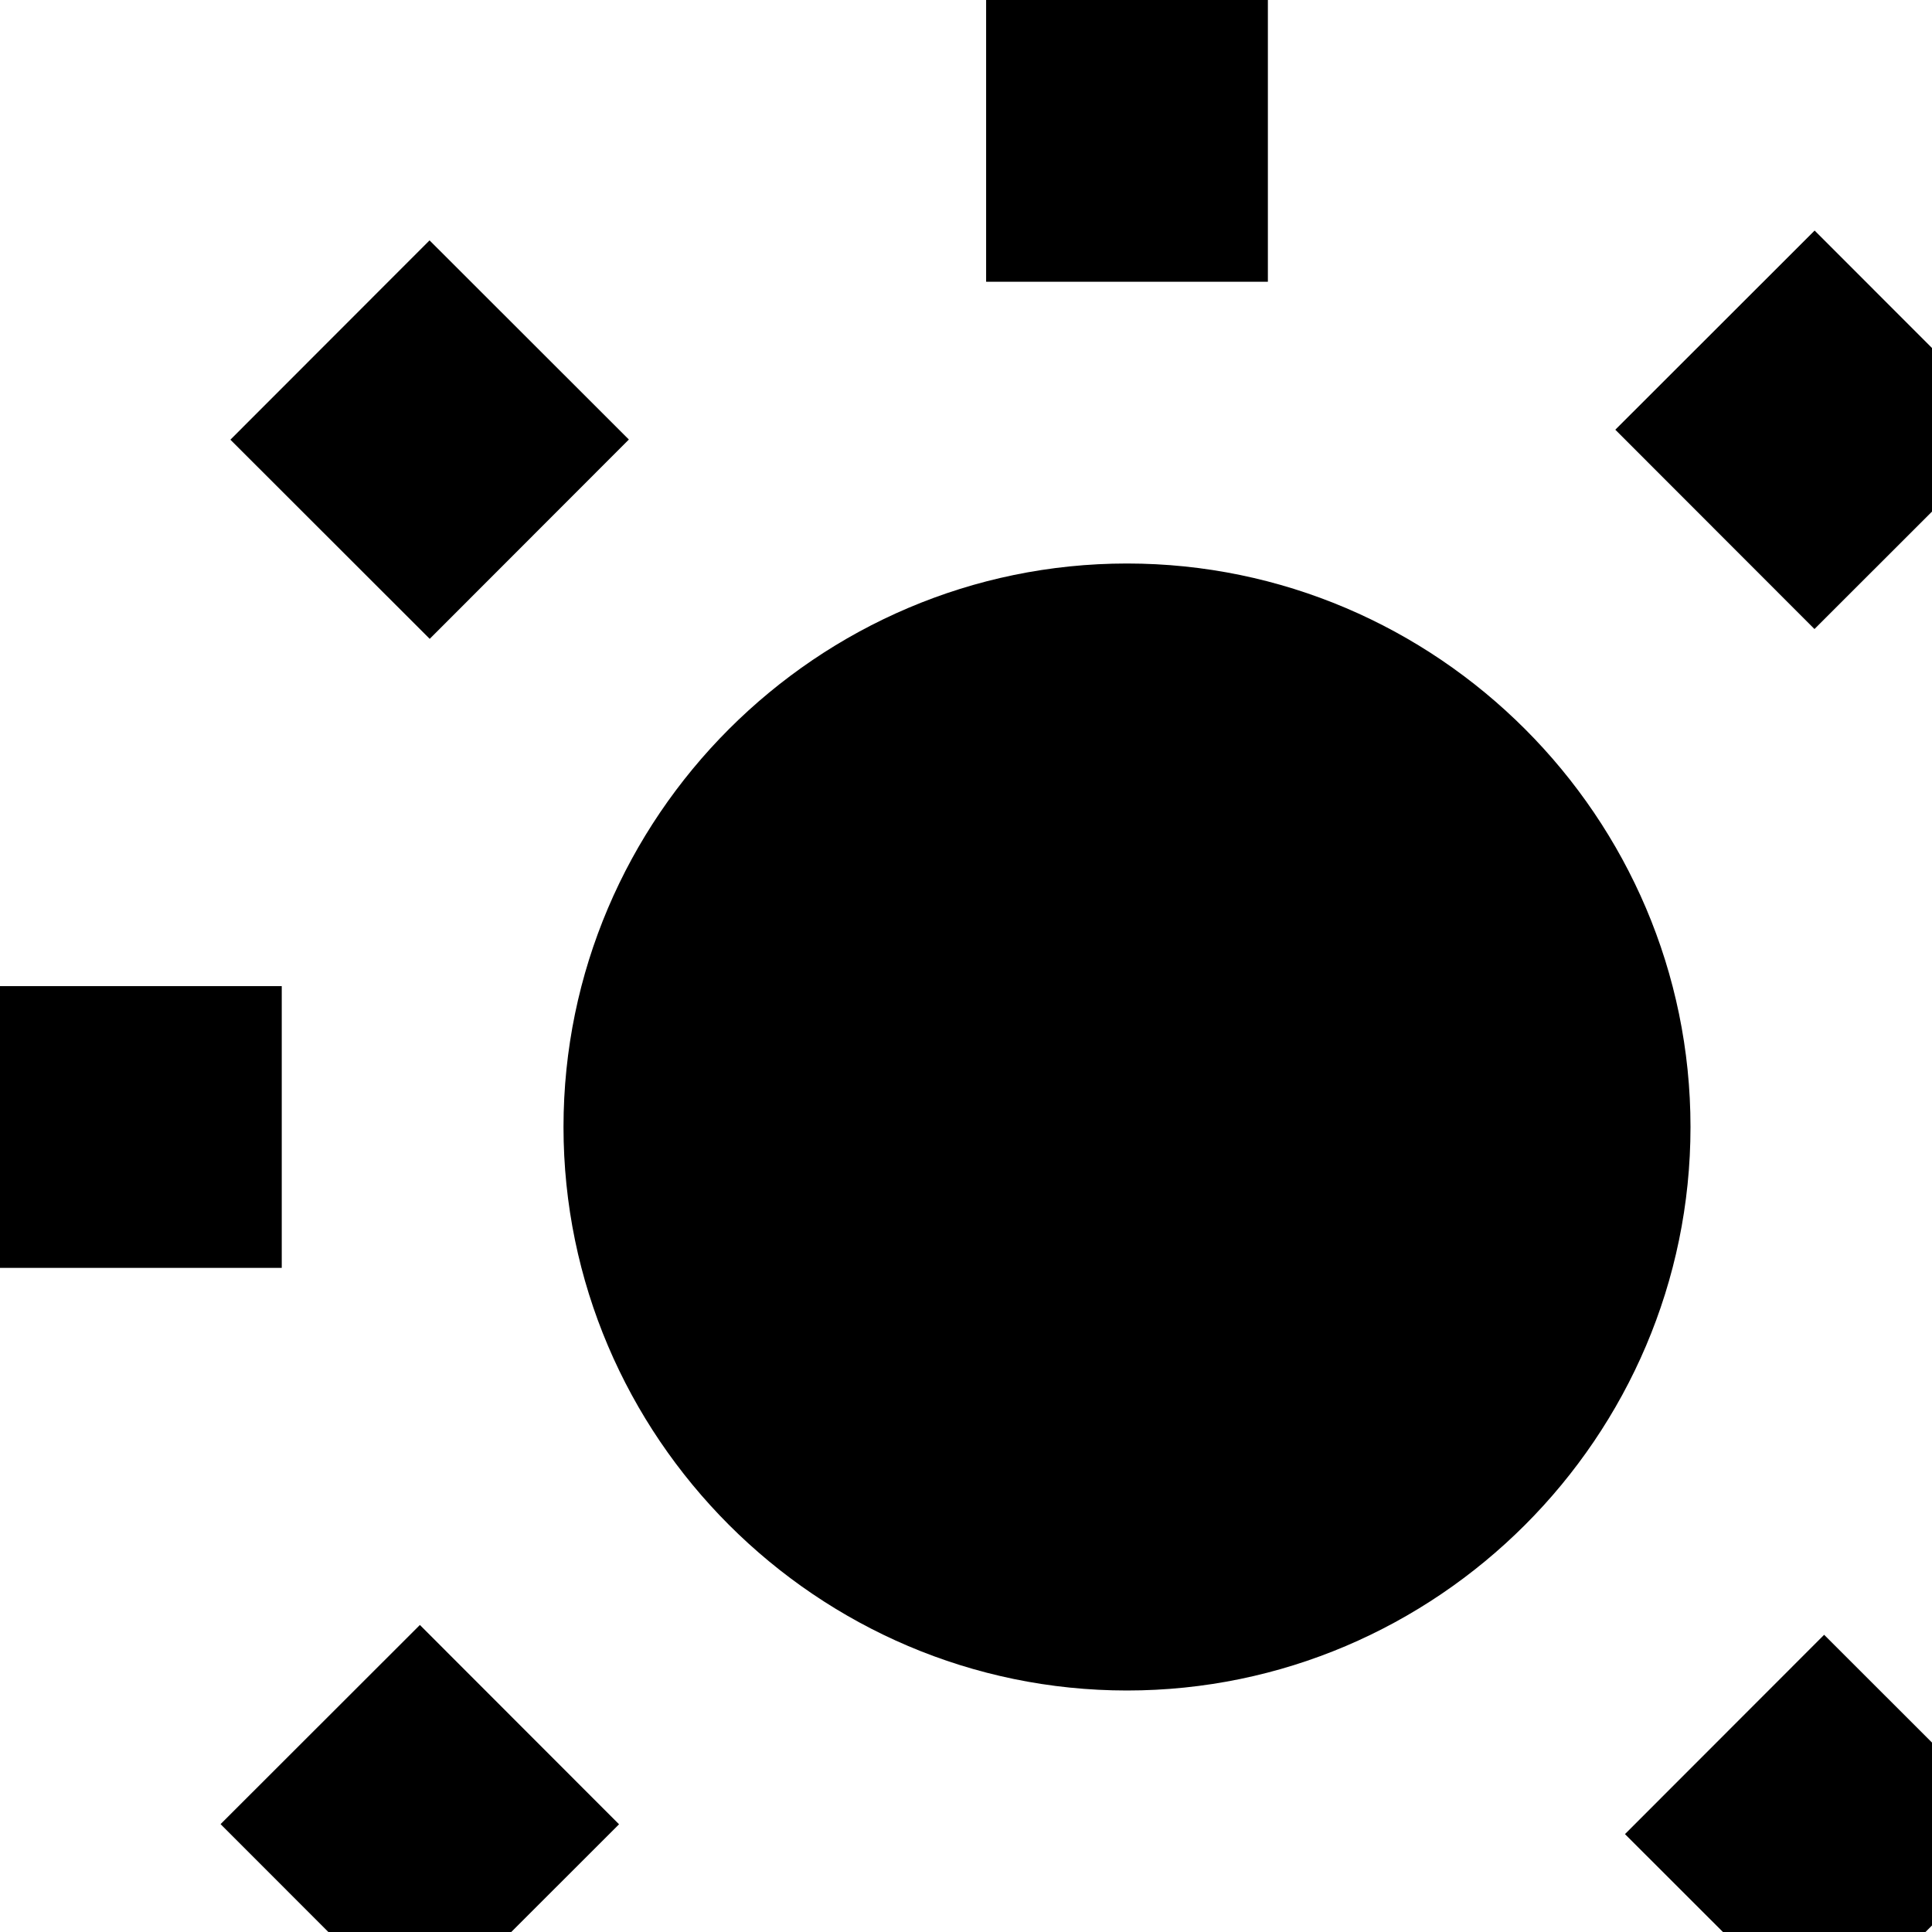 <svg viewBox="0 0 12 12" fill="none" xmlns="http://www.w3.org/2000/svg">
  <path d="M7.875 0H6.125V1.75H7.875V0Z" fill="currentColor" />
  <path
    d="M12.508 2.67L11.271 1.432L10.033 2.669L11.27 3.907L12.508 2.67Z"
    fill="currentColor"
  />
  <path d="M14 6.125H12.25V7.875H14V6.125Z" fill="currentColor" />
  <path
    d="M10.093 11.392L11.331 12.629L12.568 11.391L11.33 10.154L10.093 11.392Z"
    fill="currentColor"
  />
  <path d="M7.875 12.25H6.125V14H7.875V12.25Z" fill="currentColor" />
  <path
    d="M1.37 11.33L2.607 12.568L3.845 11.331L2.608 10.093L1.37 11.33Z"
    fill="currentColor"
  />
  <path d="M1.75 6.125H0V7.875H1.75V6.125Z" fill="currentColor" />
  <path
    d="M3.906 2.73L2.668 1.493L1.431 2.731L2.669 3.968L3.906 2.73Z"
    fill="currentColor"
  />
  <path
    d="M7 3.5C5.075 3.5 3.5 5.075 3.5 7C3.5 8.925 5.075 10.5 7 10.5C8.925 10.5 10.5 8.925 10.5 7C10.5 5.075 8.925 3.5 7 3.5Z"
    fill="currentColor"
  />
</svg>
